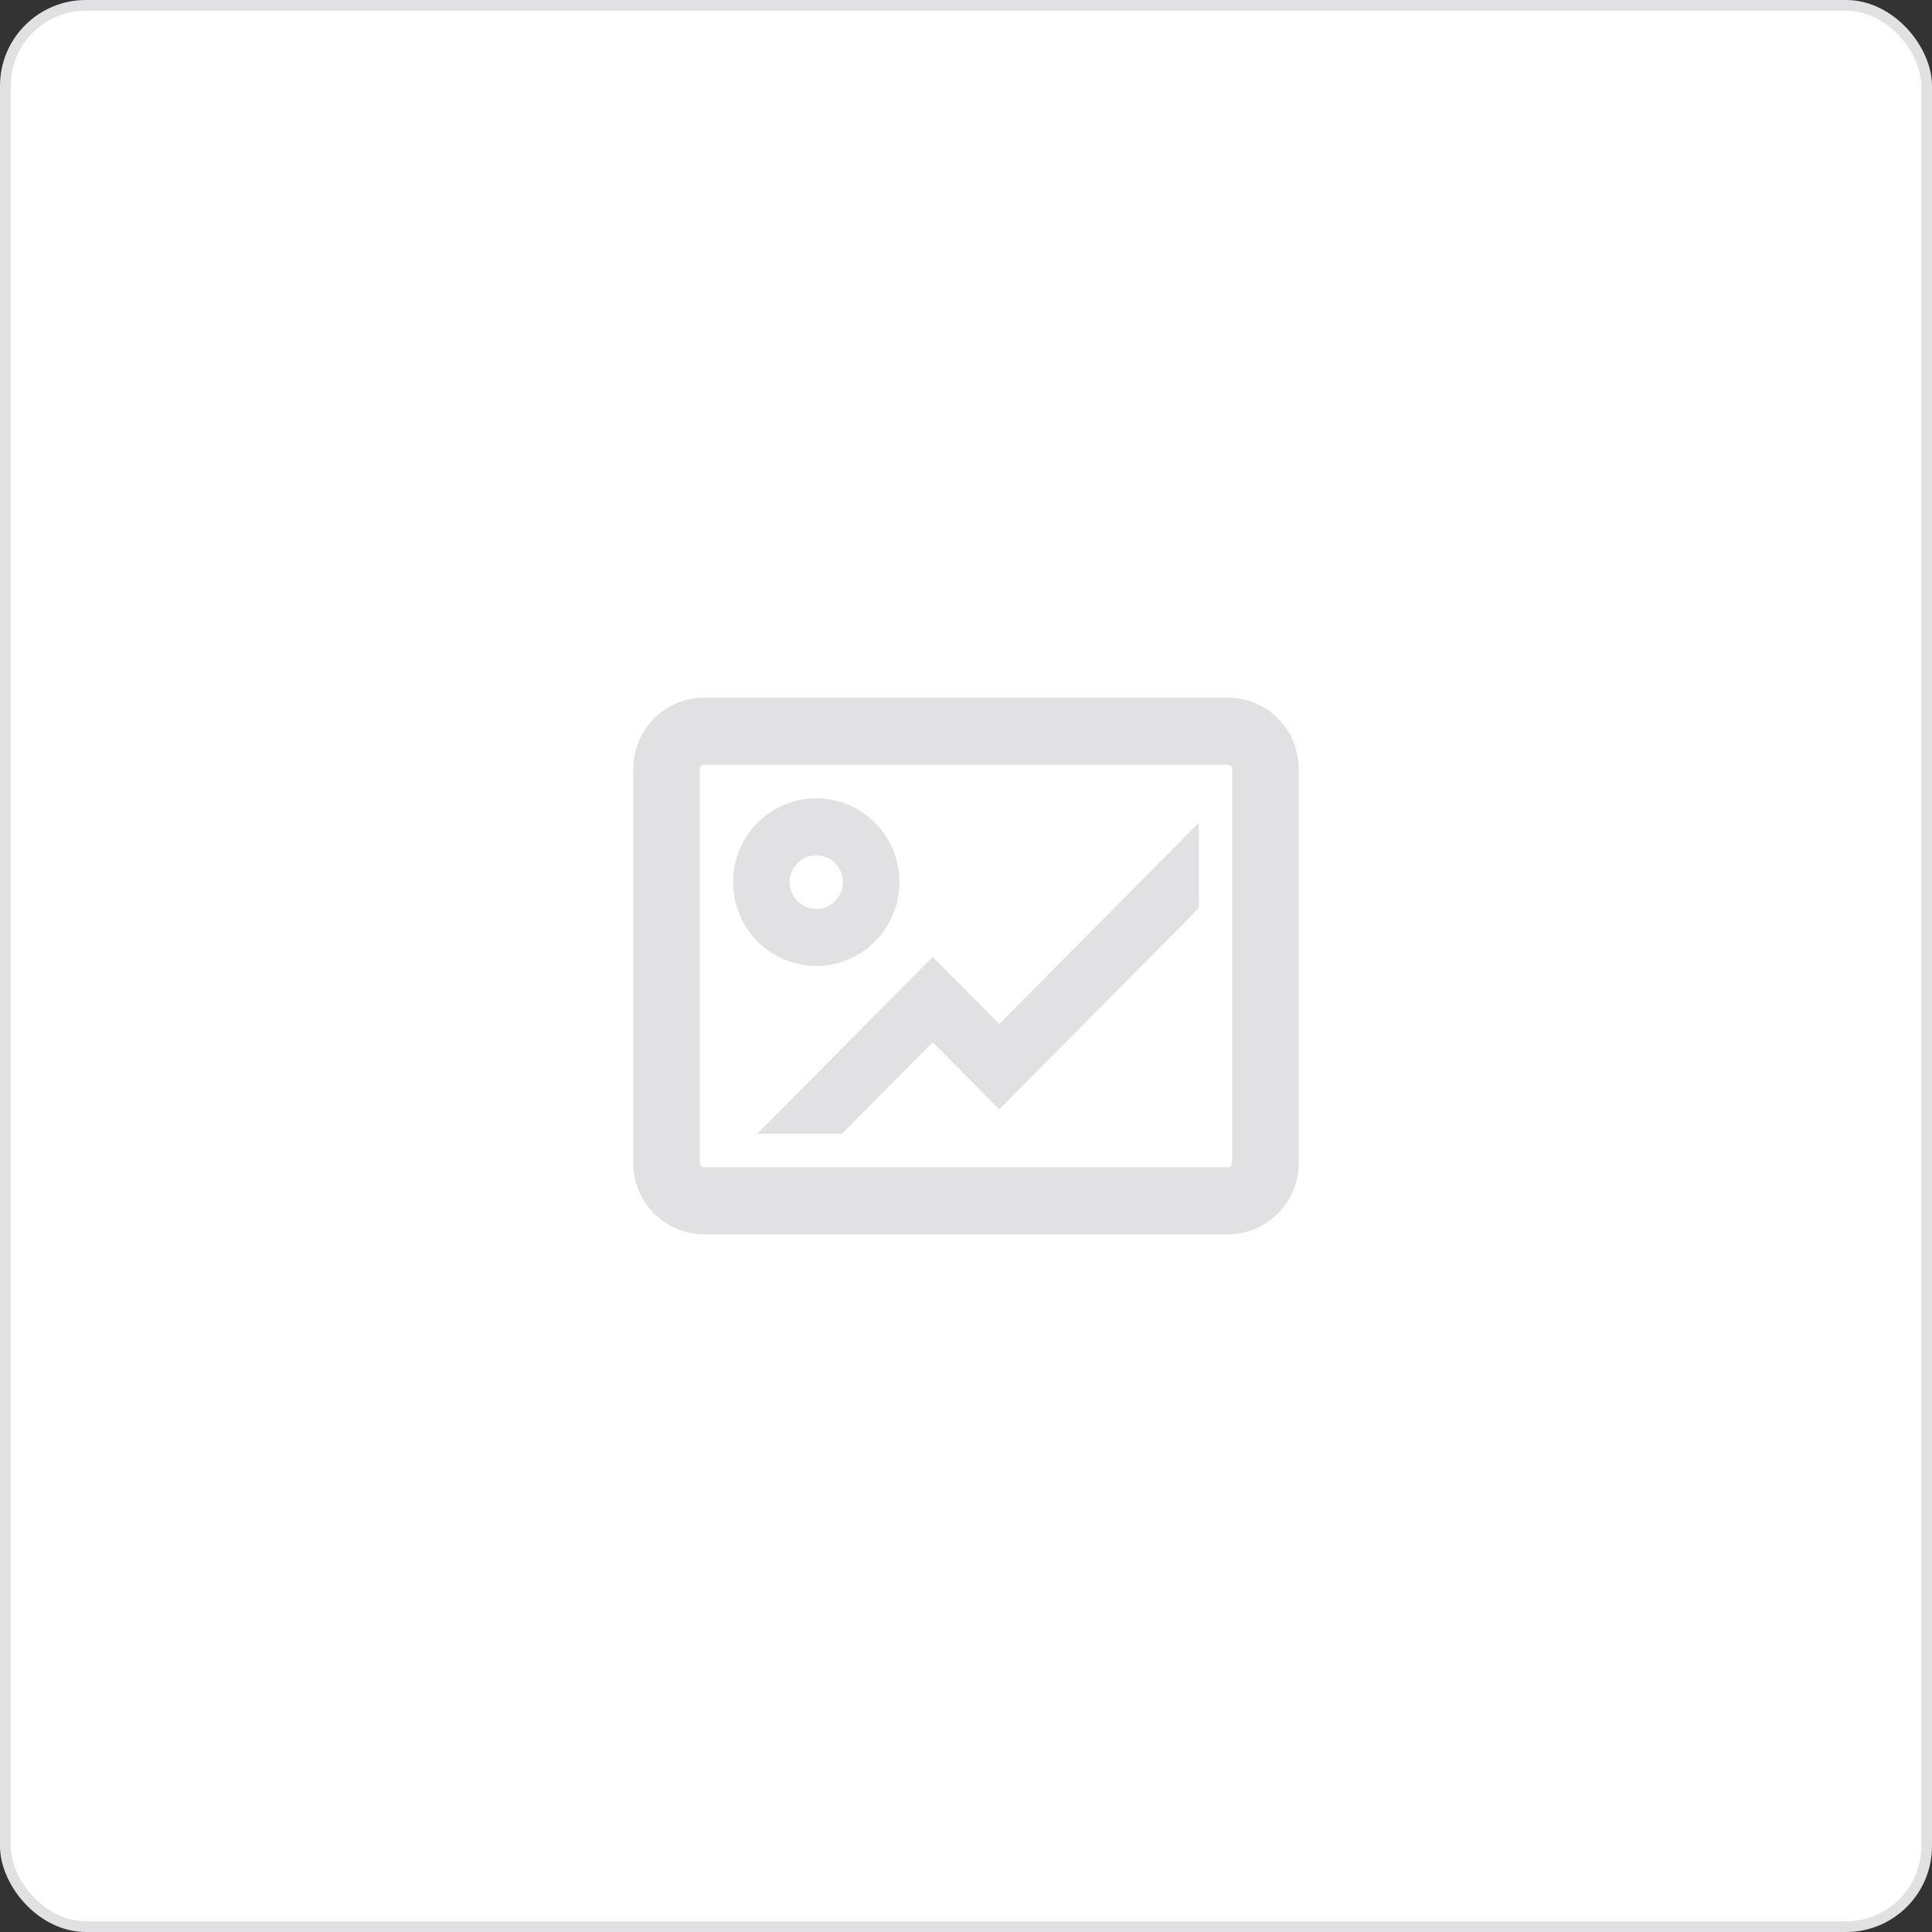 <svg width="180" height="180" viewBox="0 0 180 180" fill="none" xmlns="http://www.w3.org/2000/svg">
<rect x="0" y="0" width="180" height="180" fill="#333333" stroke="none"/>
<rect x="0.5" y="0.5" width="179" height="179" rx="7.5" fill="white" stroke="#E1E1E3"/>
<path d="M114.412 71.25C114.515 71.251 114.613 71.292 114.686 71.365C114.758 71.438 114.799 71.537 114.8 71.641V108.359C114.799 108.463 114.758 108.562 114.686 108.635C114.613 108.708 114.515 108.749 114.412 108.75H65.588C65.485 108.749 65.387 108.708 65.314 108.635C65.242 108.562 65.201 108.463 65.2 108.359V71.641C65.201 71.537 65.242 71.438 65.314 71.365C65.387 71.292 65.485 71.251 65.588 71.25H114.412ZM114.412 65H65.588C64.722 65 63.865 65.171 63.066 65.505C62.267 65.838 61.54 66.327 60.928 66.944C60.317 67.561 59.831 68.293 59.501 69.099C59.17 69.905 59 70.769 59 71.641V108.359C59 109.232 59.17 110.095 59.501 110.901C59.831 111.707 60.317 112.439 60.928 113.056C61.54 113.673 62.267 114.162 63.066 114.495C63.865 114.829 64.722 115 65.588 115H114.412C115.278 115 116.134 114.829 116.934 114.495C117.733 114.162 118.46 113.673 119.071 113.056C119.683 112.439 120.168 111.707 120.499 110.901C120.83 110.095 121 109.232 121 108.359V71.641C121 70.769 120.83 69.905 120.499 69.099C120.168 68.293 119.683 67.561 119.071 66.944C118.46 66.327 117.733 65.838 116.934 65.505C116.134 65.171 115.278 65 114.412 65Z" fill="#E1E1E3"/>
<path d="M76.05 79.688C76.54 79.688 77.02 79.834 77.428 80.109C77.836 80.383 78.153 80.774 78.341 81.231C78.529 81.688 78.578 82.19 78.482 82.675C78.387 83.16 78.15 83.606 77.804 83.955C77.457 84.305 77.015 84.543 76.534 84.639C76.053 84.736 75.554 84.686 75.101 84.497C74.648 84.308 74.26 83.987 73.988 83.576C73.715 83.165 73.57 82.682 73.57 82.188C73.57 81.525 73.831 80.889 74.296 80.42C74.761 79.951 75.392 79.688 76.05 79.688ZM76.05 74.375C74.517 74.375 73.019 74.833 71.744 75.692C70.47 76.55 69.477 77.77 68.89 79.198C68.303 80.625 68.15 82.196 68.449 83.712C68.748 85.227 69.486 86.619 70.57 87.712C71.654 88.804 73.035 89.548 74.538 89.85C76.041 90.151 77.6 89.997 79.016 89.405C80.432 88.814 81.642 87.813 82.494 86.528C83.346 85.243 83.8 83.733 83.8 82.188C83.8 80.115 82.984 78.128 81.53 76.663C80.077 75.198 78.105 74.375 76.05 74.375Z" fill="#E1E1E3"/>
<path d="M111.7 76.647L93.1 95.4L86.9 89.15L70.554 105.625H78.446L86.9 97.1L93.1 103.35L111.7 84.603V76.647Z" fill="#E1E1E3"/>
</svg>
